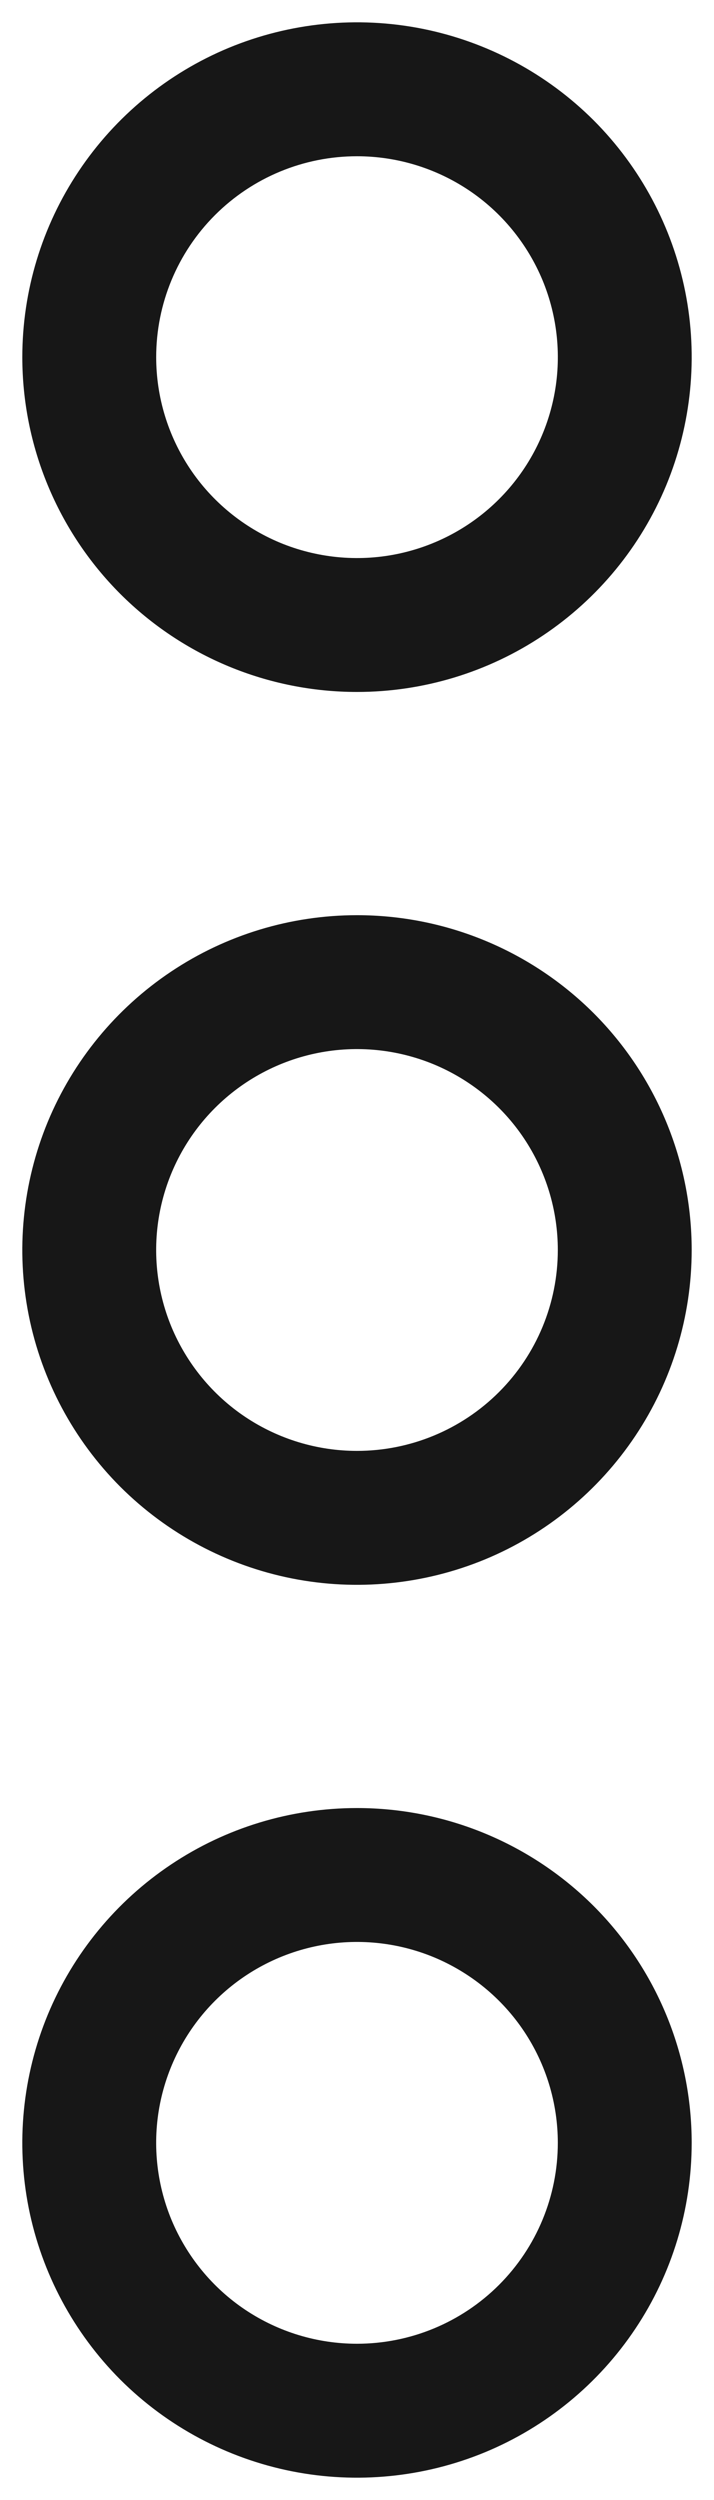 <svg width="8" height="28" viewBox="0 0 8 28" fill="none" xmlns="http://www.w3.org/2000/svg">
<path d="M4 10.25C3.258 10.25 2.533 10.47 1.917 10.882C1.3 11.294 0.819 11.88 0.535 12.565C0.252 13.25 0.177 14.004 0.322 14.732C0.467 15.459 0.824 16.127 1.348 16.652C1.873 17.176 2.541 17.533 3.268 17.678C3.996 17.823 4.75 17.748 5.435 17.465C6.12 17.181 6.706 16.7 7.118 16.083C7.53 15.467 7.75 14.742 7.75 14C7.75 13.005 7.355 12.052 6.652 11.348C5.948 10.645 4.995 10.25 4 10.25ZM4 16.25C3.555 16.25 3.12 16.118 2.75 15.871C2.38 15.624 2.092 15.272 1.921 14.861C1.751 14.45 1.706 13.998 1.793 13.561C1.88 13.125 2.094 12.724 2.409 12.409C2.724 12.094 3.125 11.88 3.561 11.793C3.998 11.706 4.45 11.751 4.861 11.921C5.272 12.092 5.624 12.38 5.871 12.75C6.118 13.12 6.25 13.555 6.25 14C6.25 14.597 6.013 15.169 5.591 15.591C5.169 16.013 4.597 16.25 4 16.25ZM4 7.75C4.742 7.75 5.467 7.53 6.083 7.118C6.7 6.706 7.181 6.12 7.465 5.435C7.748 4.75 7.823 3.996 7.678 3.268C7.533 2.541 7.176 1.873 6.652 1.348C6.127 0.824 5.459 0.467 4.732 0.322C4.004 0.177 3.25 0.252 2.565 0.535C1.88 0.819 1.294 1.3 0.882 1.917C0.47 2.533 0.25 3.258 0.25 4C0.25 4.995 0.645 5.948 1.348 6.652C2.052 7.355 3.005 7.75 4 7.75ZM4 1.75C4.445 1.75 4.88 1.882 5.25 2.129C5.62 2.376 5.908 2.728 6.079 3.139C6.249 3.55 6.294 4.003 6.207 4.439C6.12 4.875 5.906 5.276 5.591 5.591C5.276 5.906 4.875 6.12 4.439 6.207C4.003 6.294 3.55 6.249 3.139 6.079C2.728 5.908 2.376 5.62 2.129 5.25C1.882 4.88 1.75 4.445 1.75 4C1.75 3.403 1.987 2.831 2.409 2.409C2.831 1.987 3.403 1.75 4 1.75ZM4 20.25C3.258 20.25 2.533 20.47 1.917 20.882C1.3 21.294 0.819 21.88 0.535 22.565C0.252 23.25 0.177 24.004 0.322 24.732C0.467 25.459 0.824 26.127 1.348 26.652C1.873 27.176 2.541 27.533 3.268 27.678C3.996 27.823 4.75 27.748 5.435 27.465C6.12 27.181 6.706 26.7 7.118 26.083C7.53 25.467 7.75 24.742 7.75 24C7.75 23.005 7.355 22.052 6.652 21.348C5.948 20.645 4.995 20.25 4 20.25ZM4 26.25C3.555 26.25 3.12 26.118 2.75 25.871C2.38 25.624 2.092 25.272 1.921 24.861C1.751 24.45 1.706 23.997 1.793 23.561C1.88 23.125 2.094 22.724 2.409 22.409C2.724 22.094 3.125 21.88 3.561 21.793C3.998 21.706 4.45 21.751 4.861 21.921C5.272 22.092 5.624 22.38 5.871 22.75C6.118 23.12 6.25 23.555 6.25 24C6.25 24.597 6.013 25.169 5.591 25.591C5.169 26.013 4.597 26.25 4 26.25Z" fill="#171717"/>
</svg>
